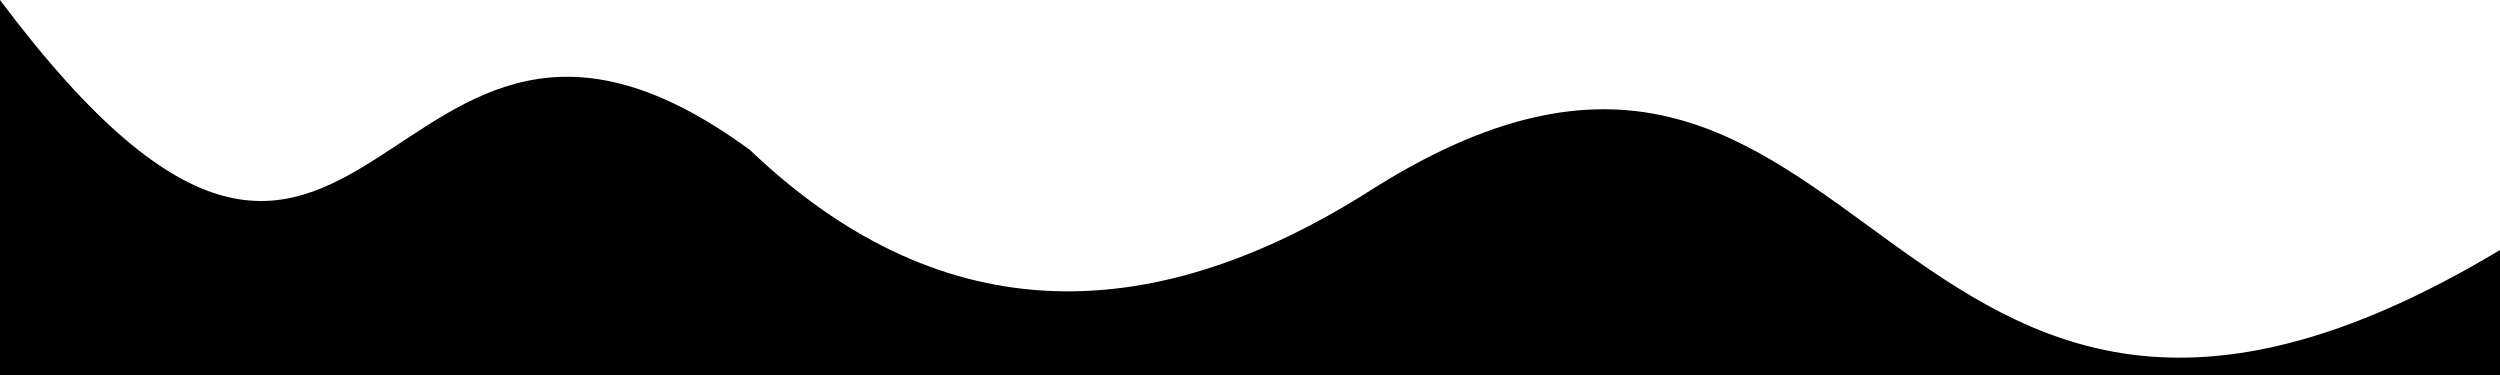 <svg xmlns="http://www.w3.org/2000/svg" viewBox="0 0 20 3" width="100%" height="100%" preserveAspectRatio="none"><!--cccook.com-->
  <path d="m0 0c3 4 3-1 6 1.2Q8.2 3.3 11 1.5C15-1 15 5 20 2V3H0Z"/>
</svg>

